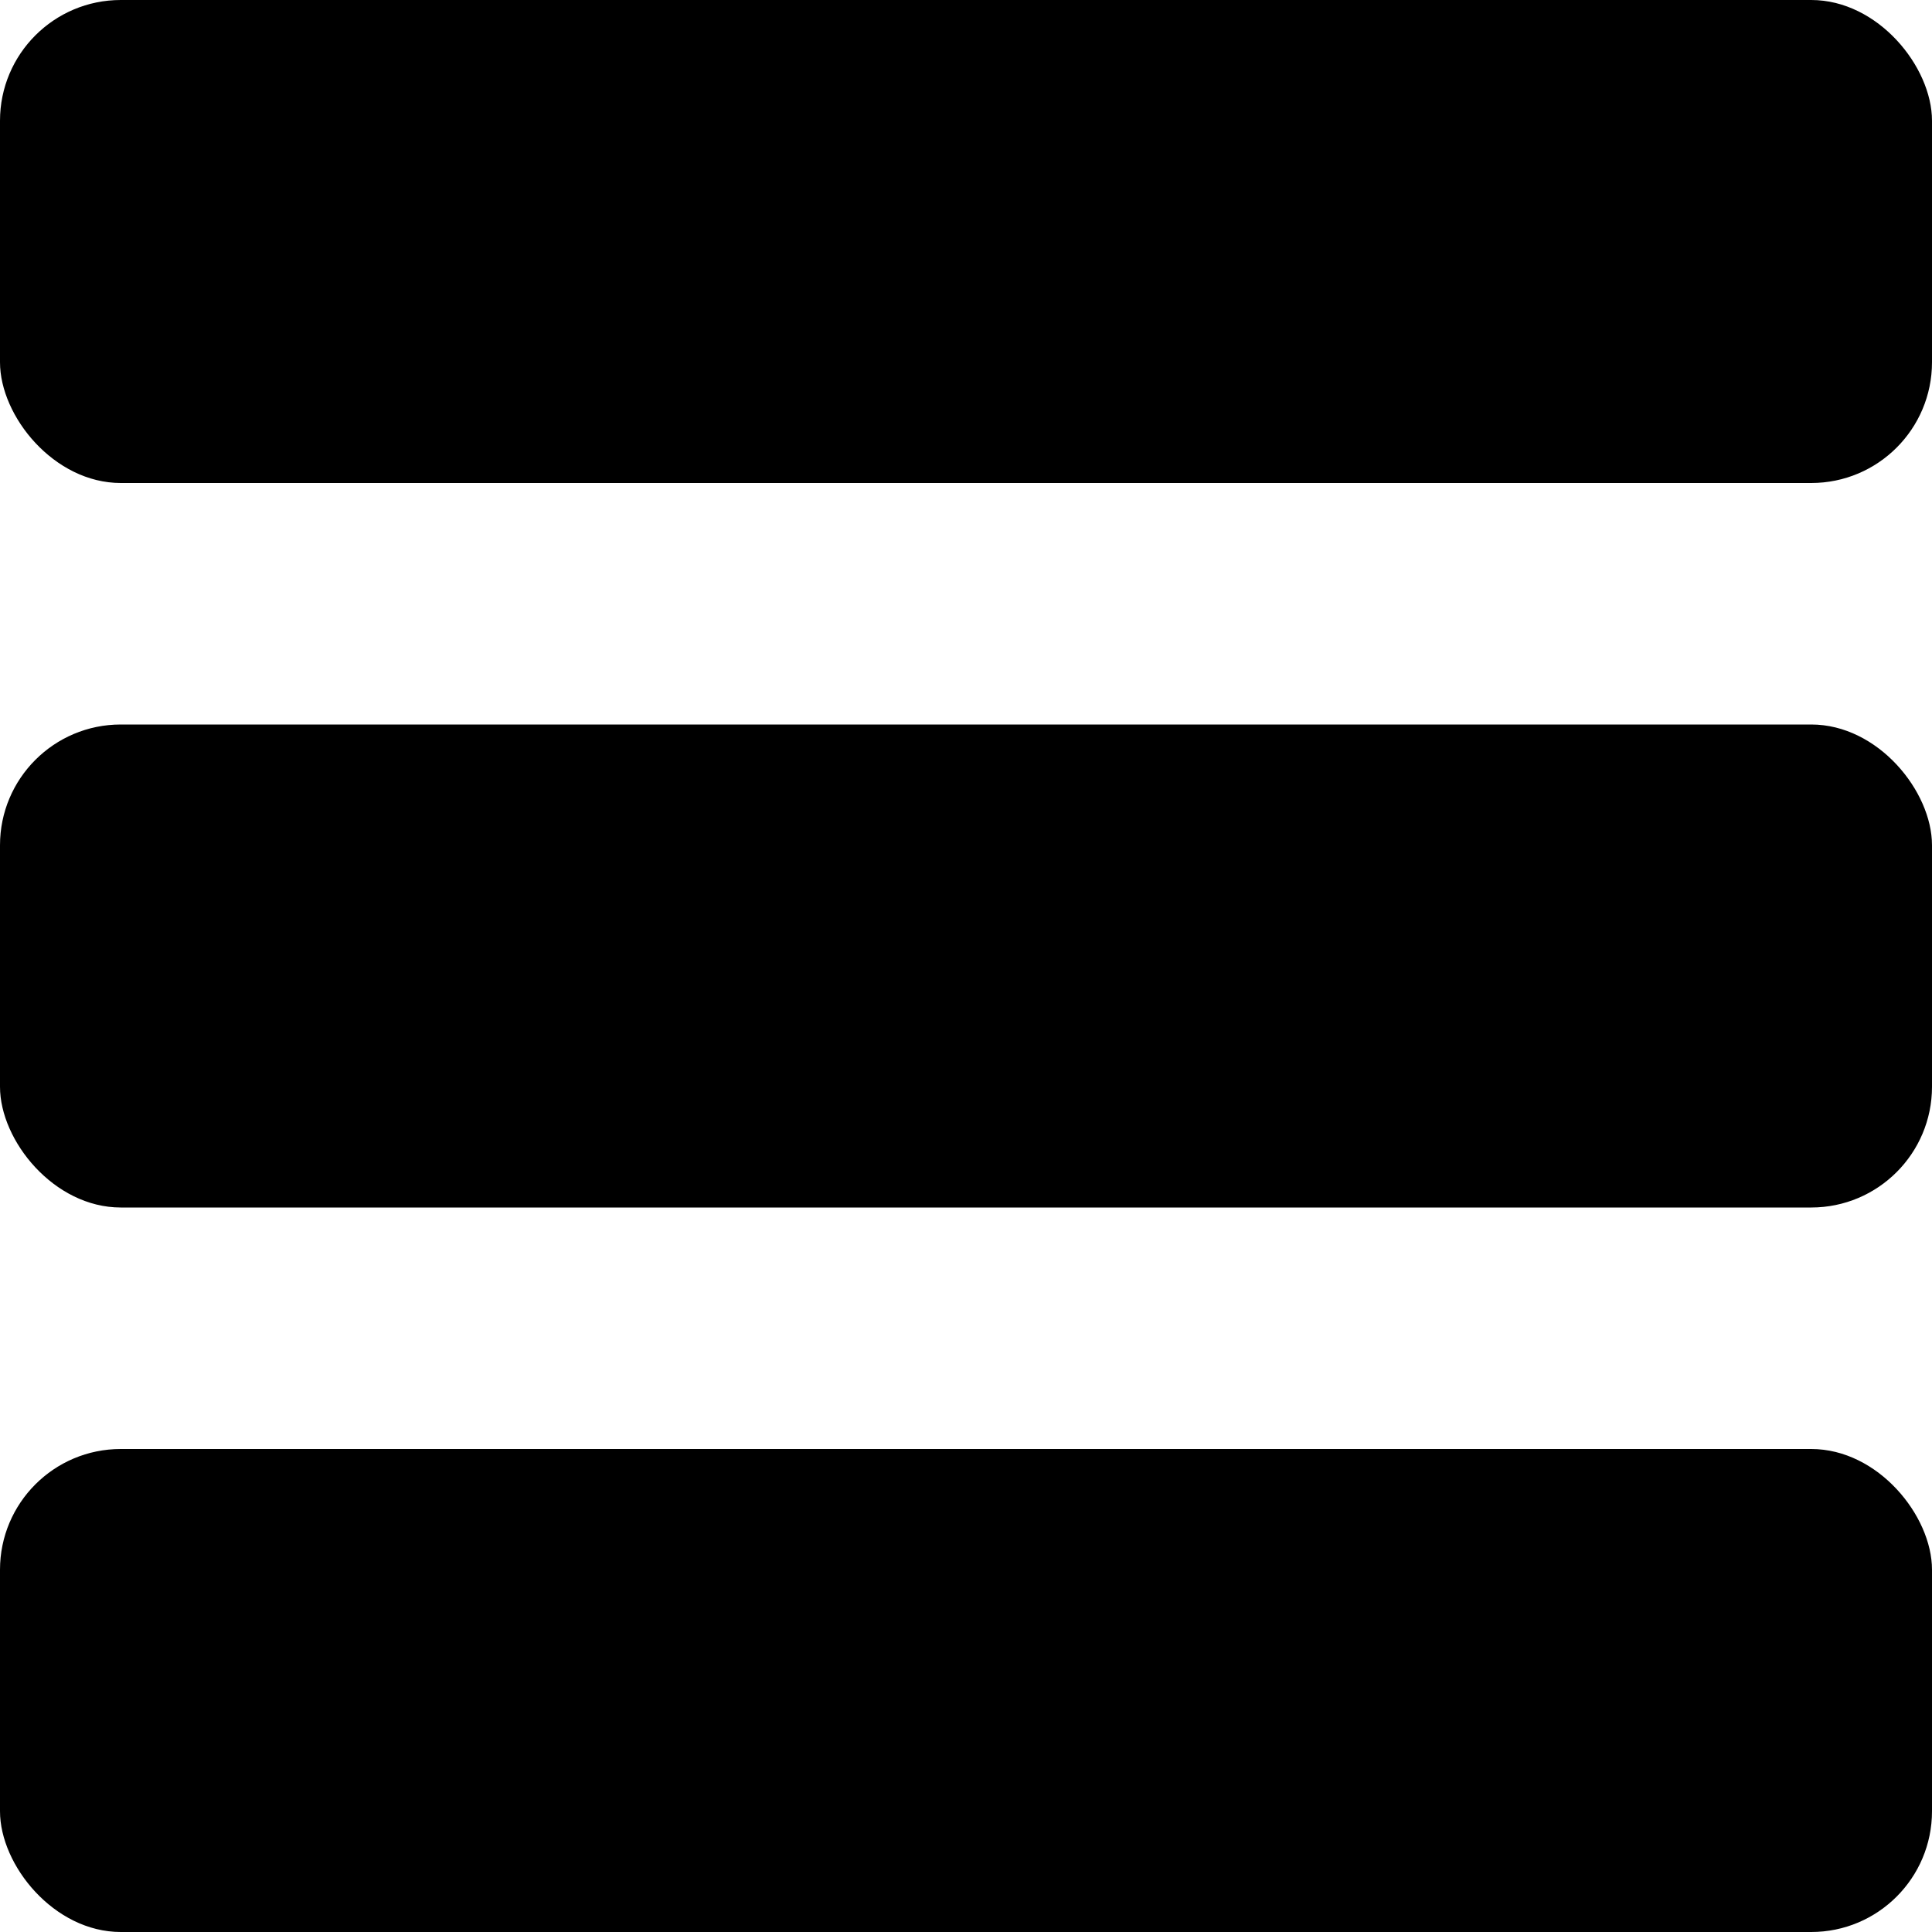 <svg xmlns="http://www.w3.org/2000/svg" viewBox="0 0 16 16"><rect class="a" width="16" height="4" rx="1"/><rect class="a" width="16" height="4" rx="1" transform="translate(0 6)"/><rect class="a" width="16" height="4" rx="1" transform="translate(0 12)"/></svg>